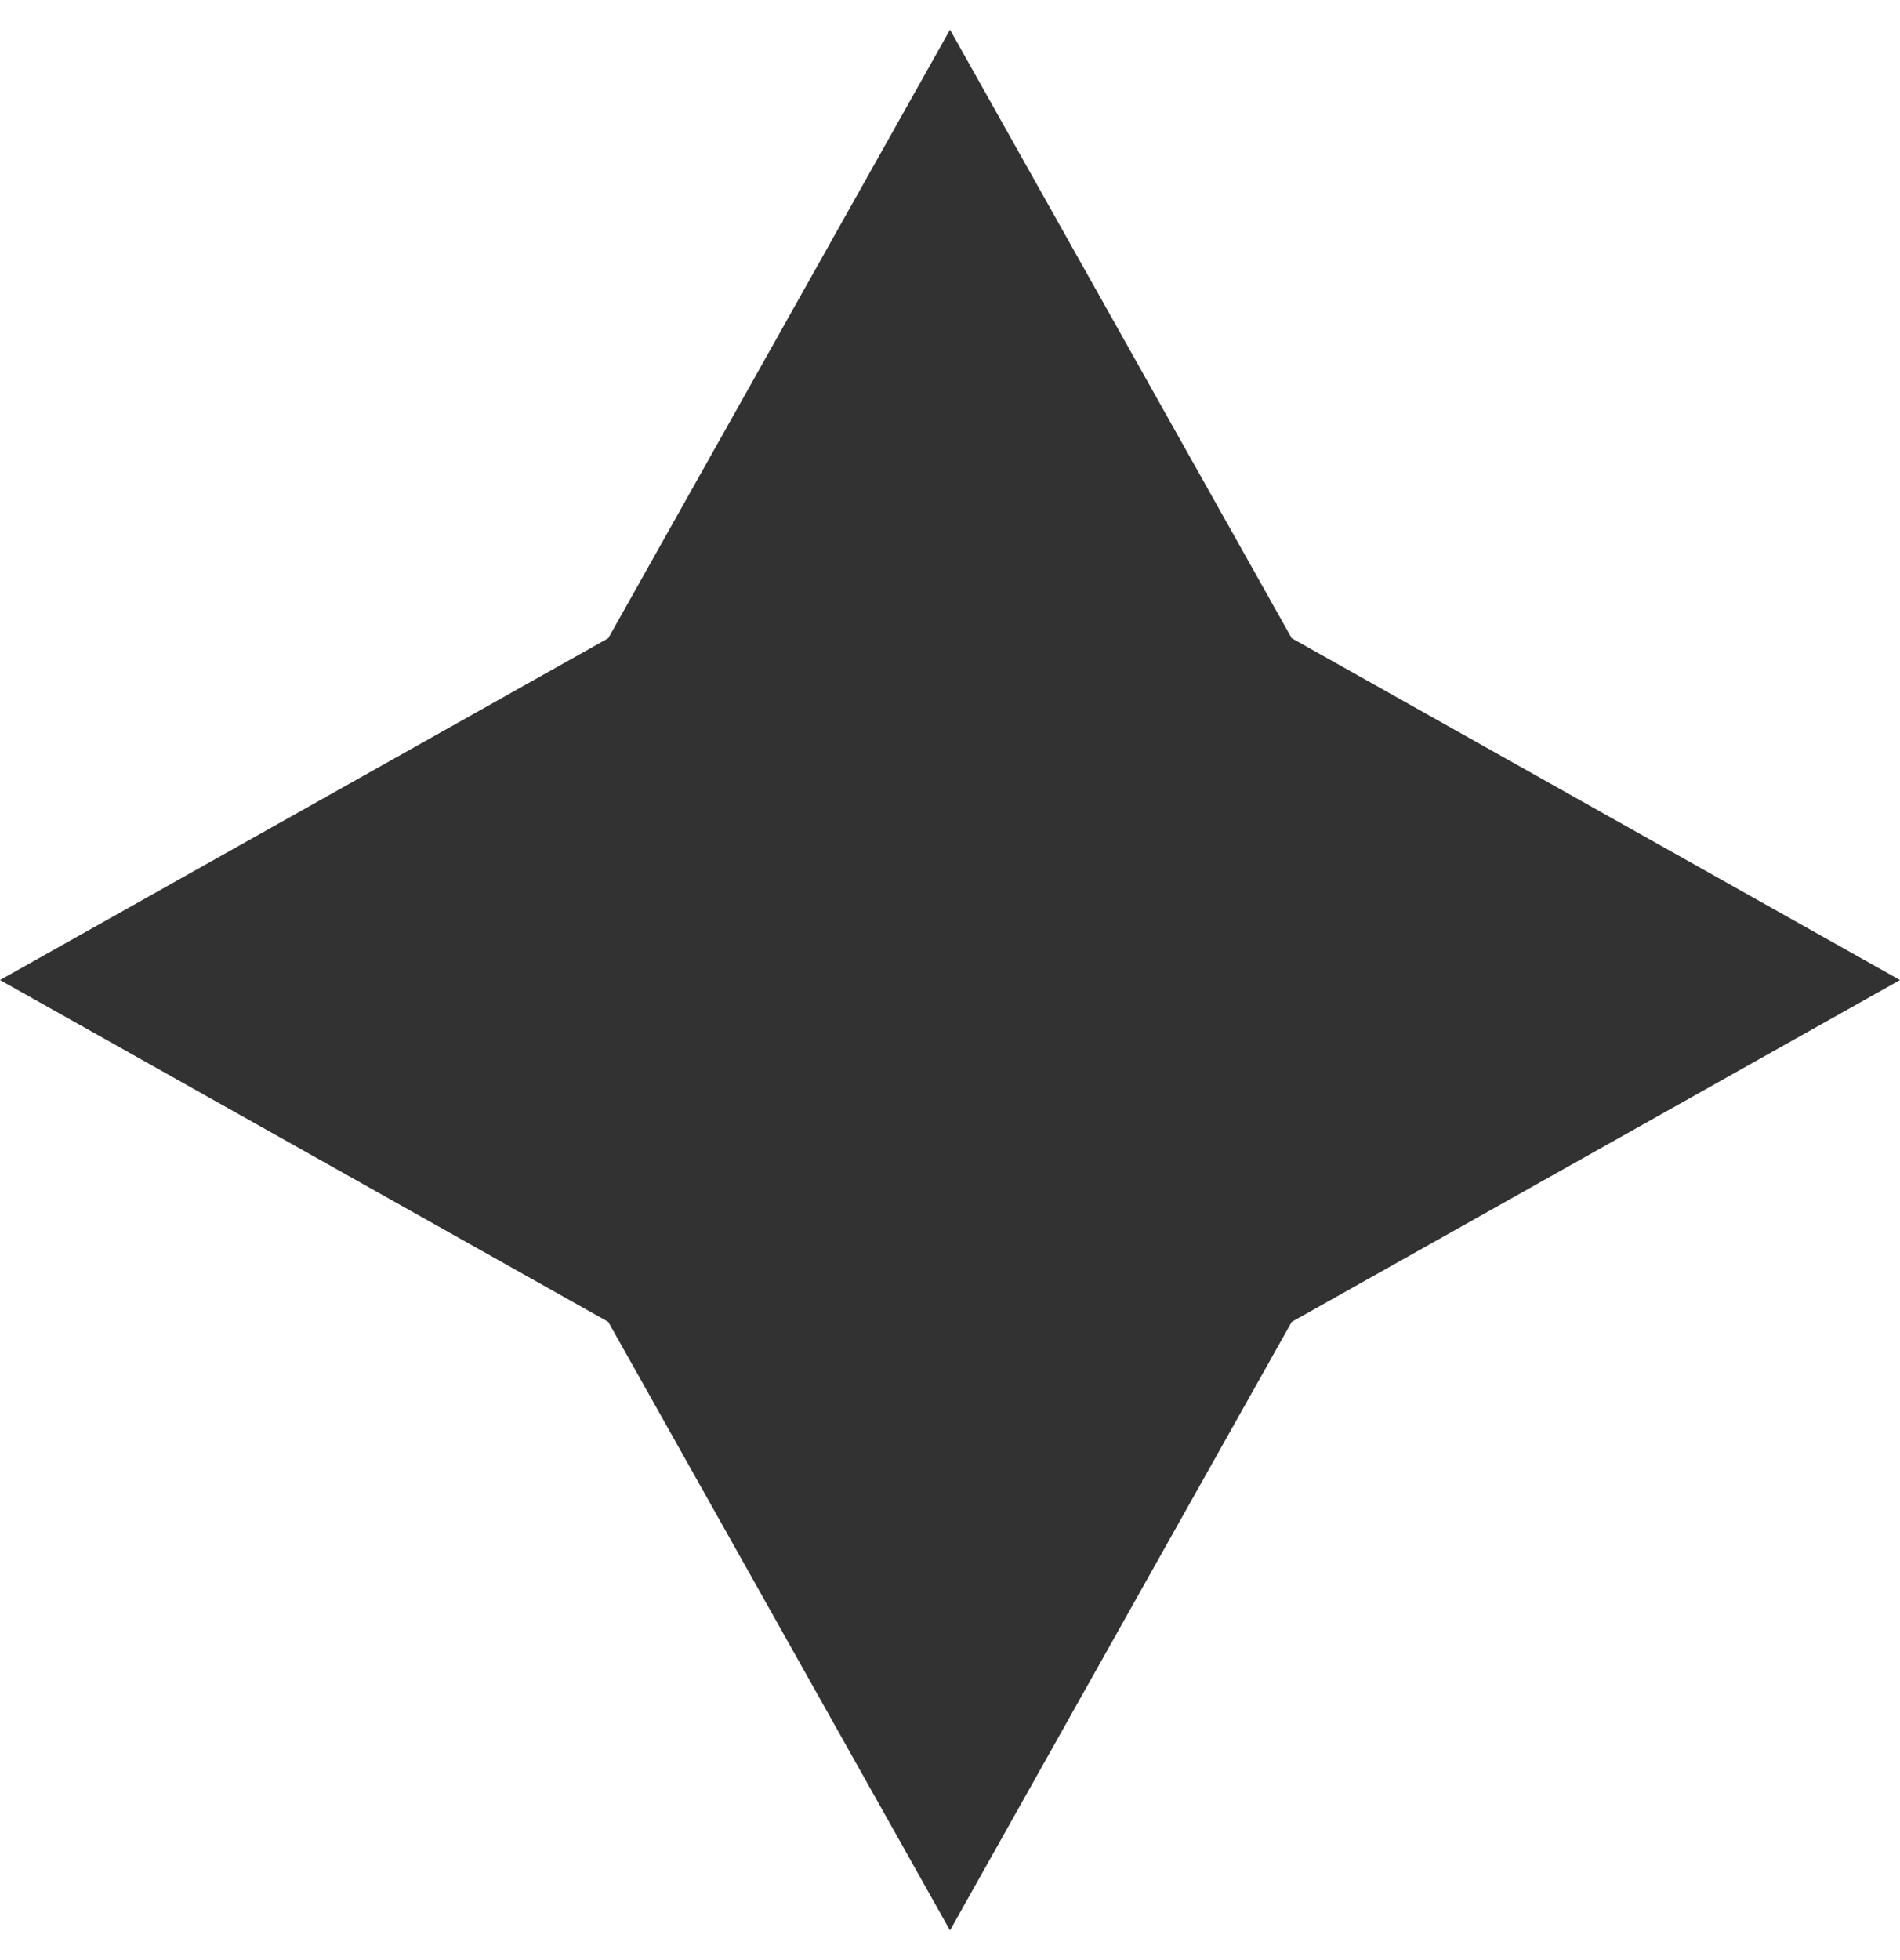 <svg xmlns="http://www.w3.org/2000/svg" width="32" height="33" viewBox="0 0 32 33" fill="none"><path d="M10.245 10.745L0 16.5L10.245 22.255L16 32.5L21.755 22.255L32 16.5L21.755 10.745L16 0.5L10.245 10.745Z" fill="#323232"></path></svg>